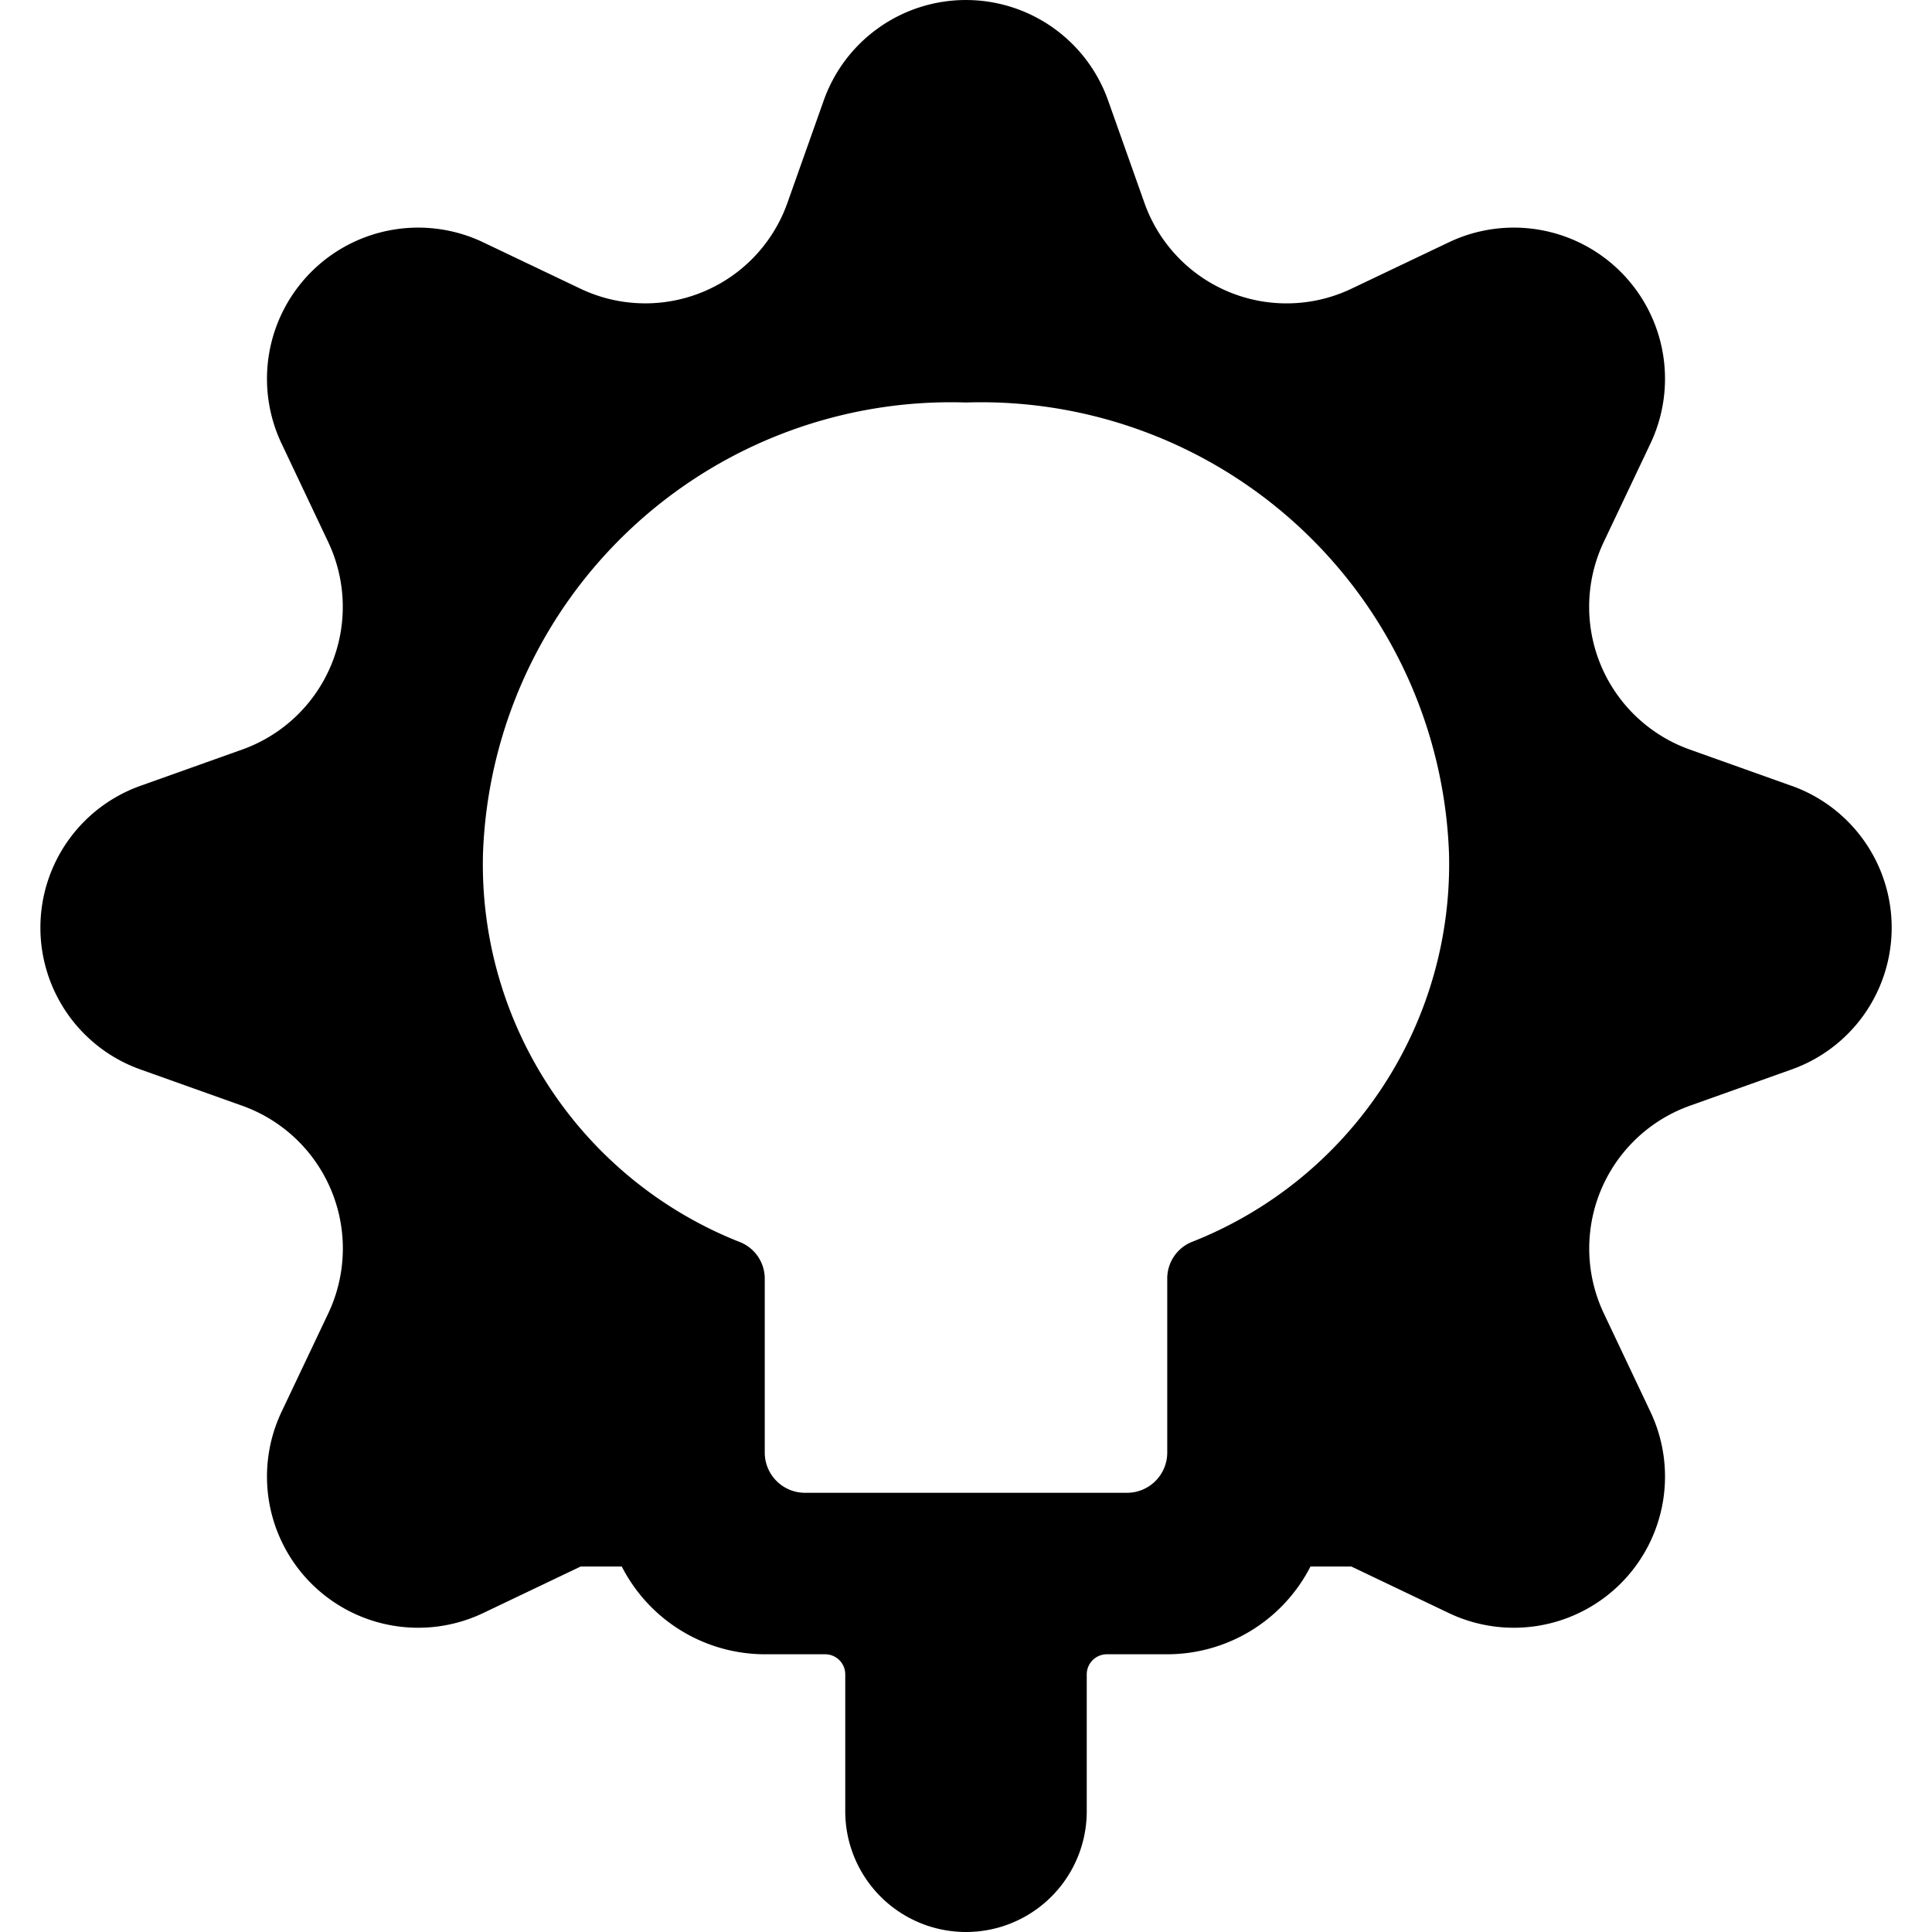 <svg xmlns="http://www.w3.org/2000/svg" viewBox="0 0 24 24"><title>idea-settings-1</title><path d="M22.253,9.761,20.988,9.31a1.882,1.882,0,0,1-1.065-2.579L20.5,5.515A1.878,1.878,0,0,0,18,3.009l-1.213.578a1.873,1.873,0,0,1-2.571-1.068l-.45-1.269a1.874,1.874,0,0,0-3.534,0l-.45,1.269A1.873,1.873,0,0,1,7.212,3.587L6,3.009A1.878,1.878,0,0,0,3.5,5.515l.576,1.216A1.882,1.882,0,0,1,3.012,9.31l-1.265.451a1.87,1.87,0,0,0,0,3.525l1.265.451a1.883,1.883,0,0,1,1.065,2.58L3.5,17.533A1.878,1.878,0,0,0,6,20.039l1.213-.579h.511A2,2,0,0,0,9.5,20.55h.75a.249.249,0,0,1,.25.25v1.7a1.5,1.5,0,1,0,3,0V20.8a.25.25,0,0,1,.25-.25h.75a2,2,0,0,0,1.779-1.09h.508L18,20.039a1.878,1.878,0,0,0,2.5-2.506l-.576-1.216a1.883,1.883,0,0,1,1.065-2.58l1.265-.451a1.87,1.87,0,0,0,0-3.525ZM14.5,15.892v2.152a.5.5,0,0,1-.5.5H10a.5.5,0,0,1-.5-.5V15.892a.489.489,0,0,0-.3-.459A5.043,5.043,0,0,1,6,10.6a5.816,5.816,0,0,1,6-5.6,5.816,5.816,0,0,1,6,5.6,5.042,5.042,0,0,1-3.2,4.83A.49.49,0,0,0,14.5,15.892Z"/></svg>
